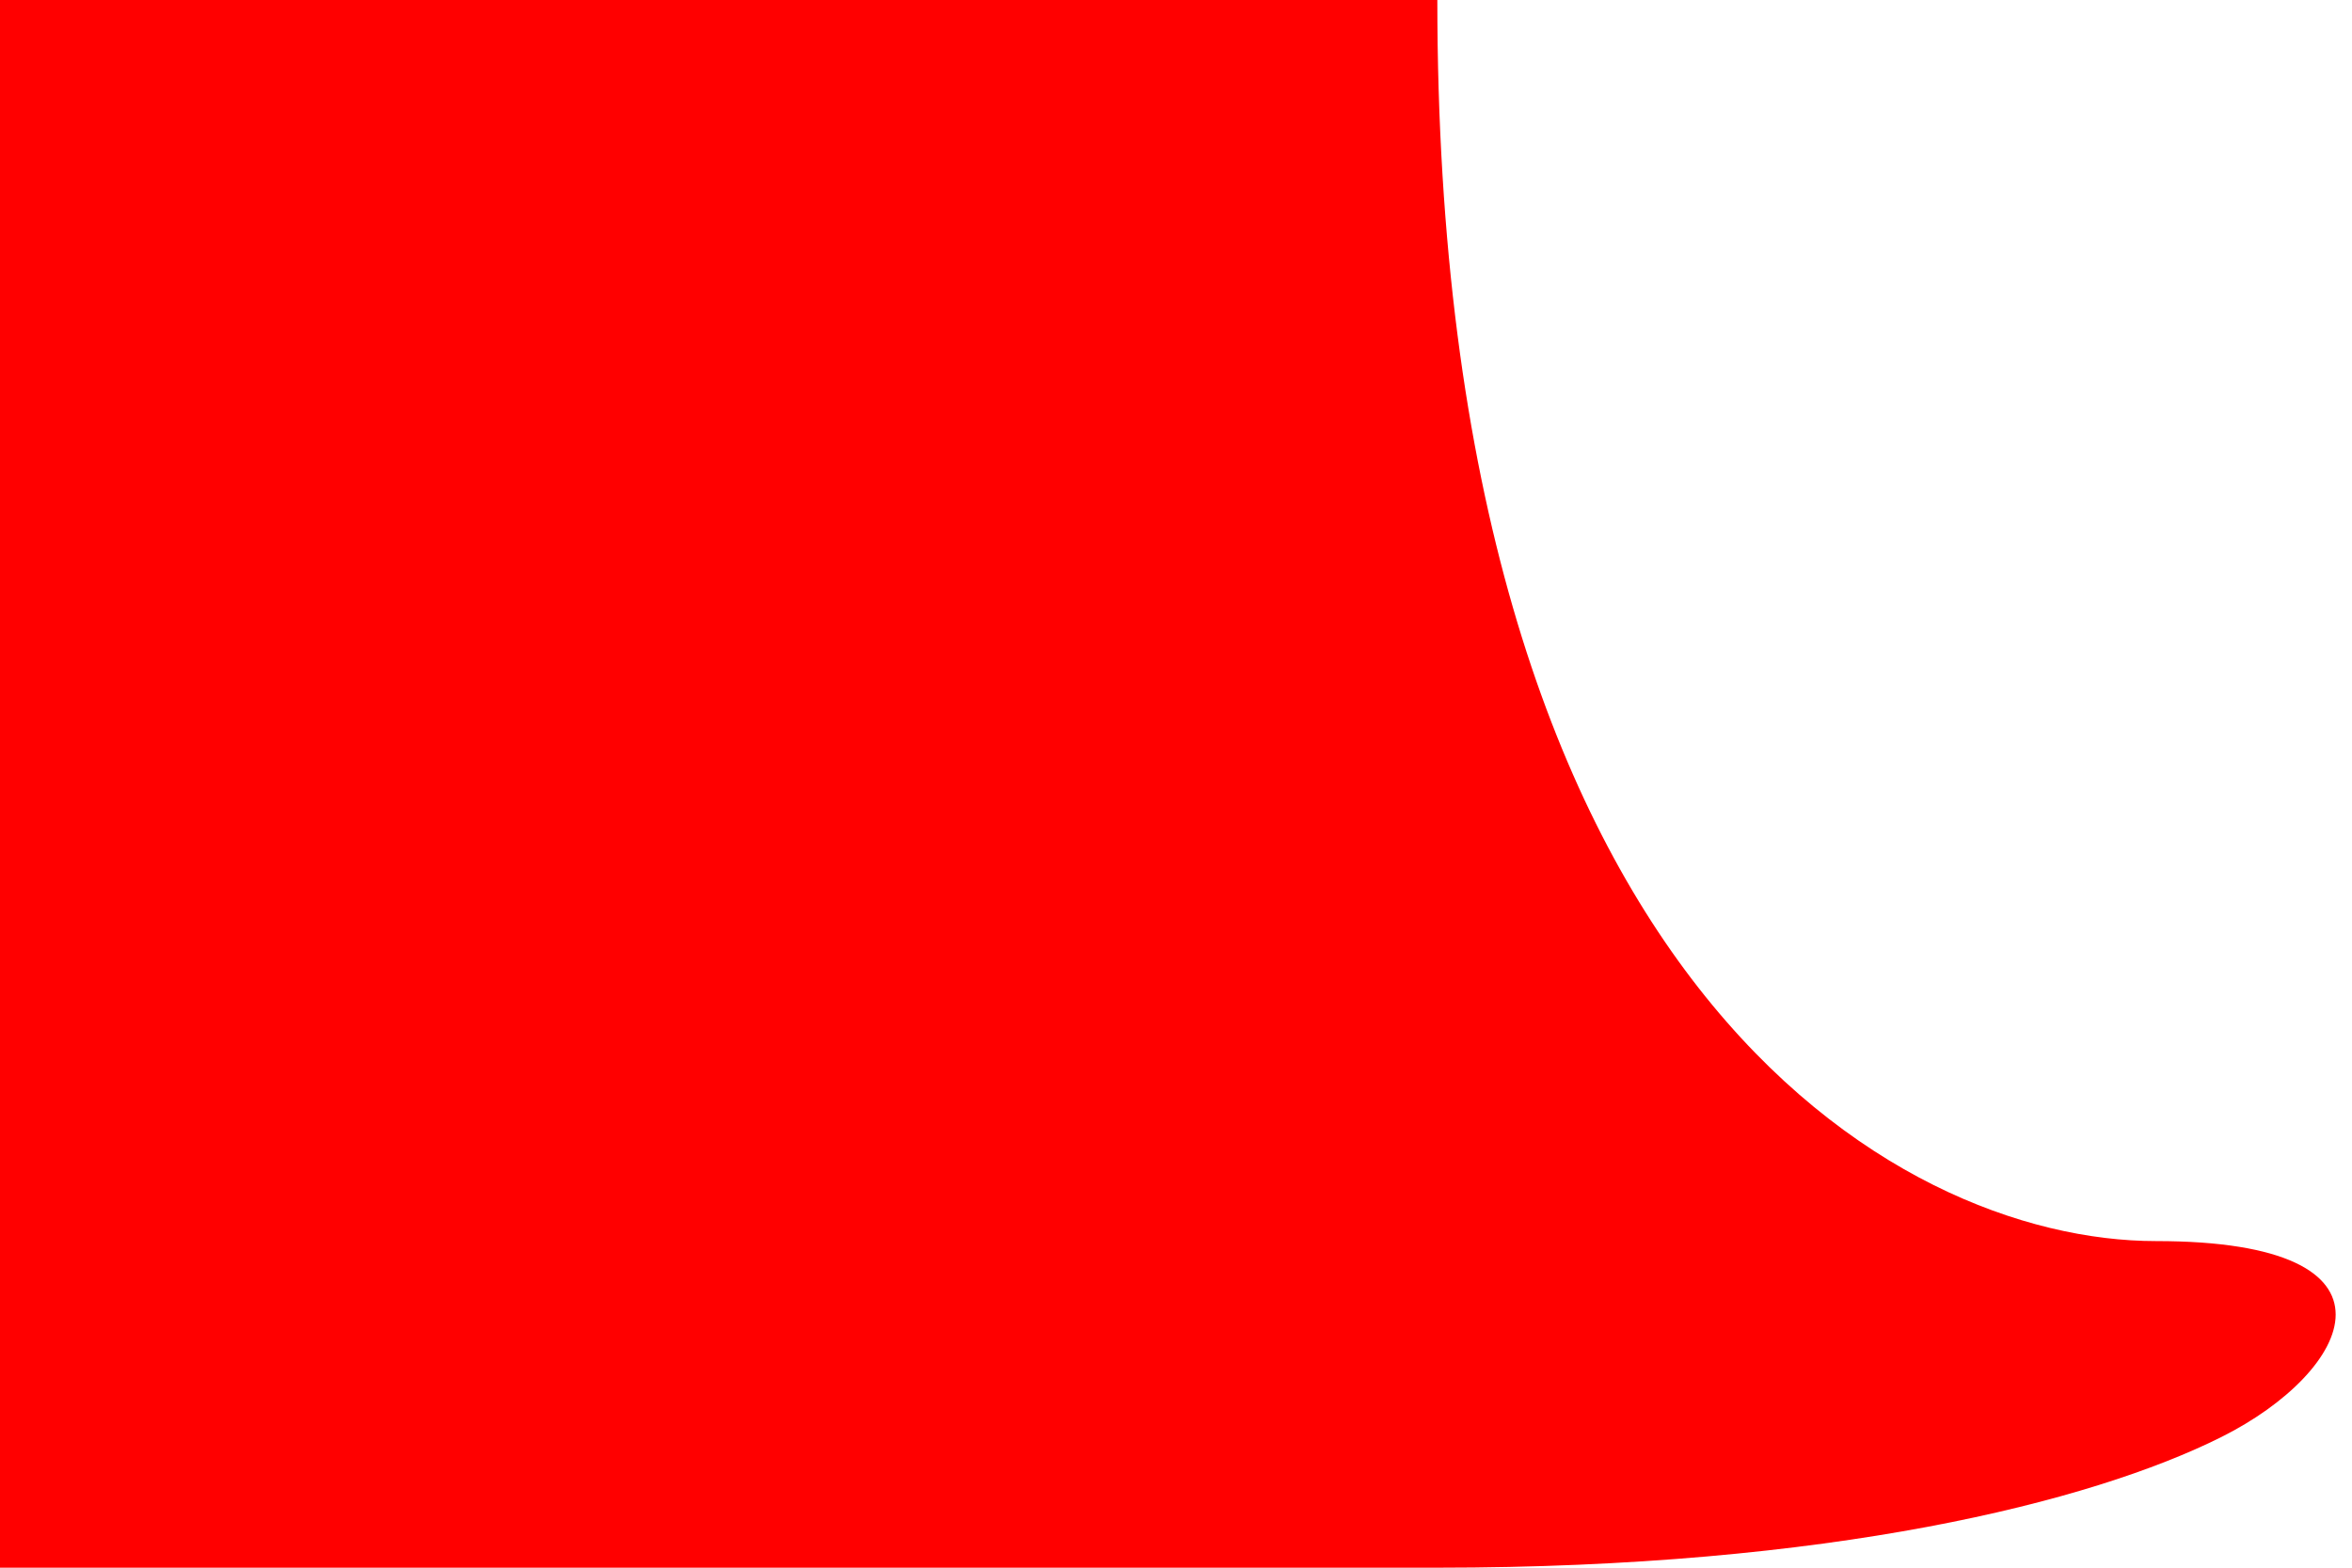 <svg width="18" height="12" viewBox="0 0 18 12" fill="none" xmlns="http://www.w3.org/2000/svg">
<g clip-path="url(#clip0_1623_72209)">
<path fill-rule="evenodd" clip-rule="evenodd" d="M11 3.40004e-05C11 7.5 14.499 9.5 16.5 9.5C18.5 9.5 18 10.5 17 11C16 11.5 14 12 11 12H0V0L11 3.40004e-05Z" fill="#FF0000"/>
</g>
<defs>
<clipPath id="clip0_1623_72209">
<rect width="18" height="12" fill="white"/>
</clipPath>
</defs>
</svg>
